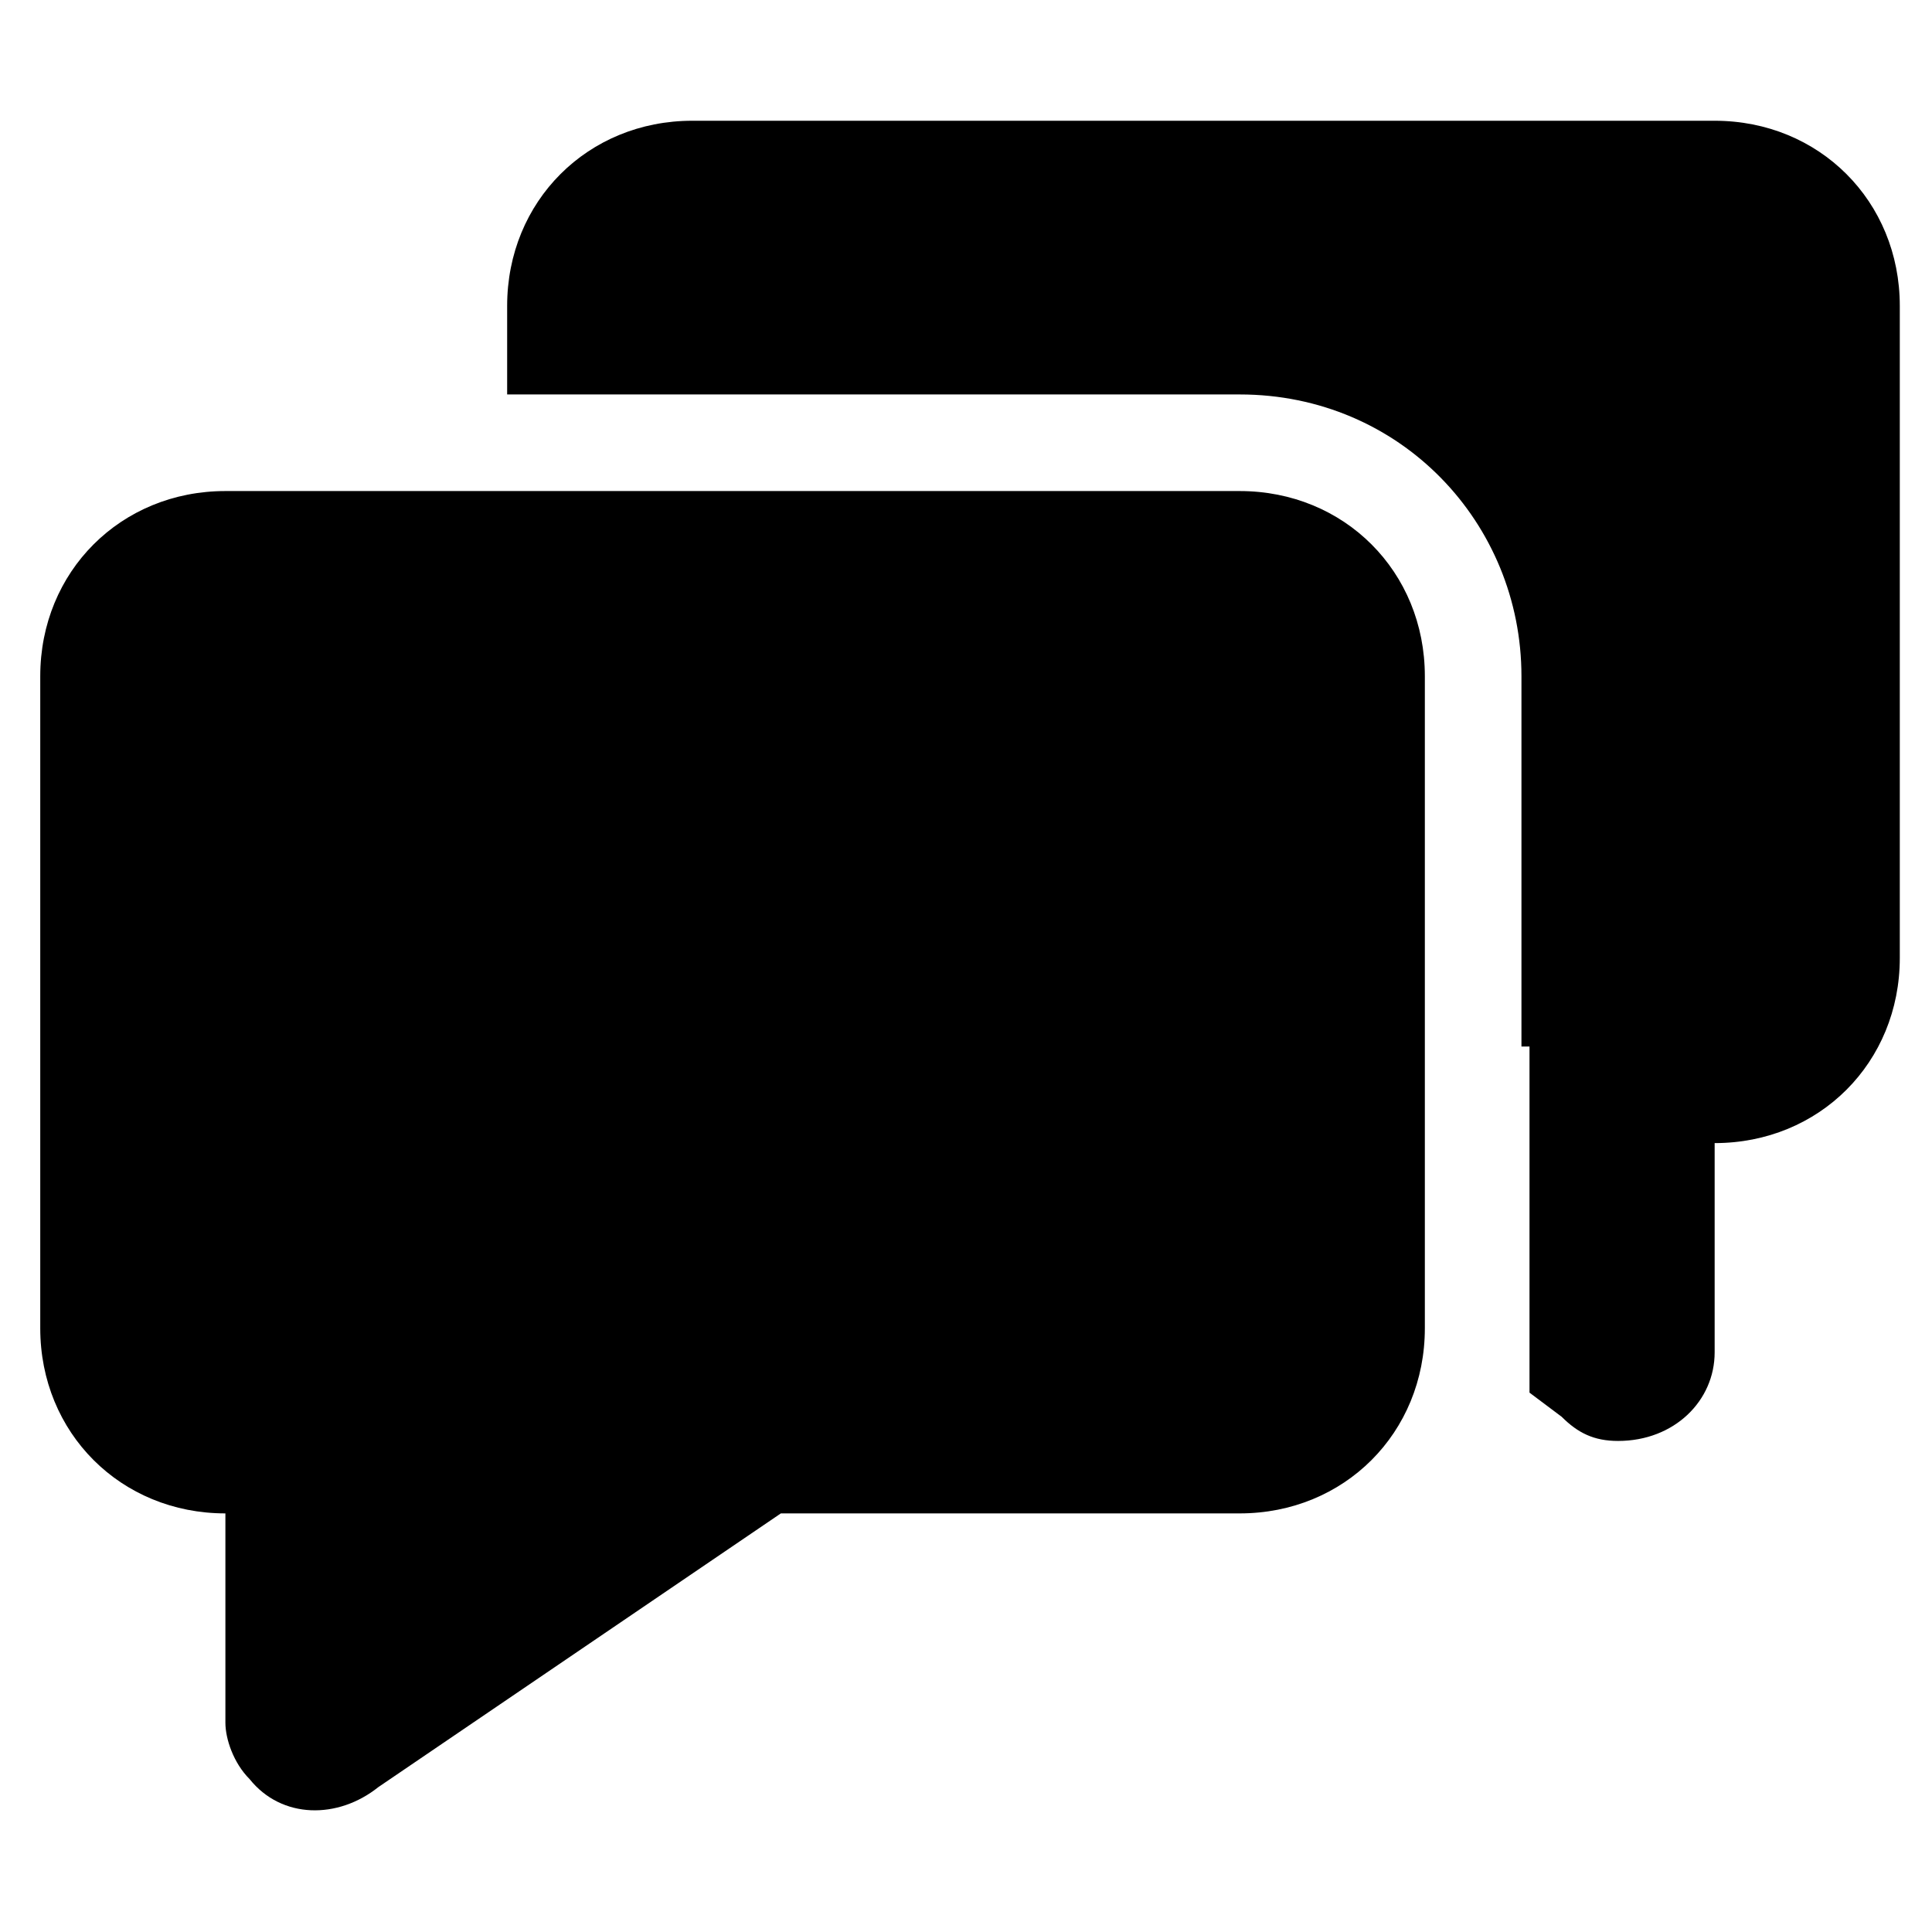 <svg id="twrp-com-ji-c-f" viewBox="0 0 24 24"><path d="M4.7,22.2c-0.5,0.4-1.2,0.4-1.6-0.1c-0.2-0.2-0.3-0.5-0.3-0.7v-2.6c-1.3,0-2.3-1-2.3-2.3V8.4c0-1.3,1-2.3,2.3-2.3h12.6c1.3,0,2.3,1,2.3,2.3v8.1c0,1.3-1,2.3-2.3,2.3H9.7C9.7,18.8,4.7,22.2,4.7,22.2z M18.9,13c0,0.1,0,0.3,0,0.4V13c0-0.1,0-1.7,0-4.6c0-1.9-1.5-3.5-3.5-3.5H6.3V3.8c0-1.3,1-2.3,2.3-2.3h12.7c1.3,0,2.3,1,2.3,2.3v8.1c0,1.3-1,2.3-2.3,2.3v2.6c0,0.6-0.5,1.1-1.2,1.1c-0.3,0-0.5-0.1-0.7-0.3l-0.4-0.3V13z"/></svg>
